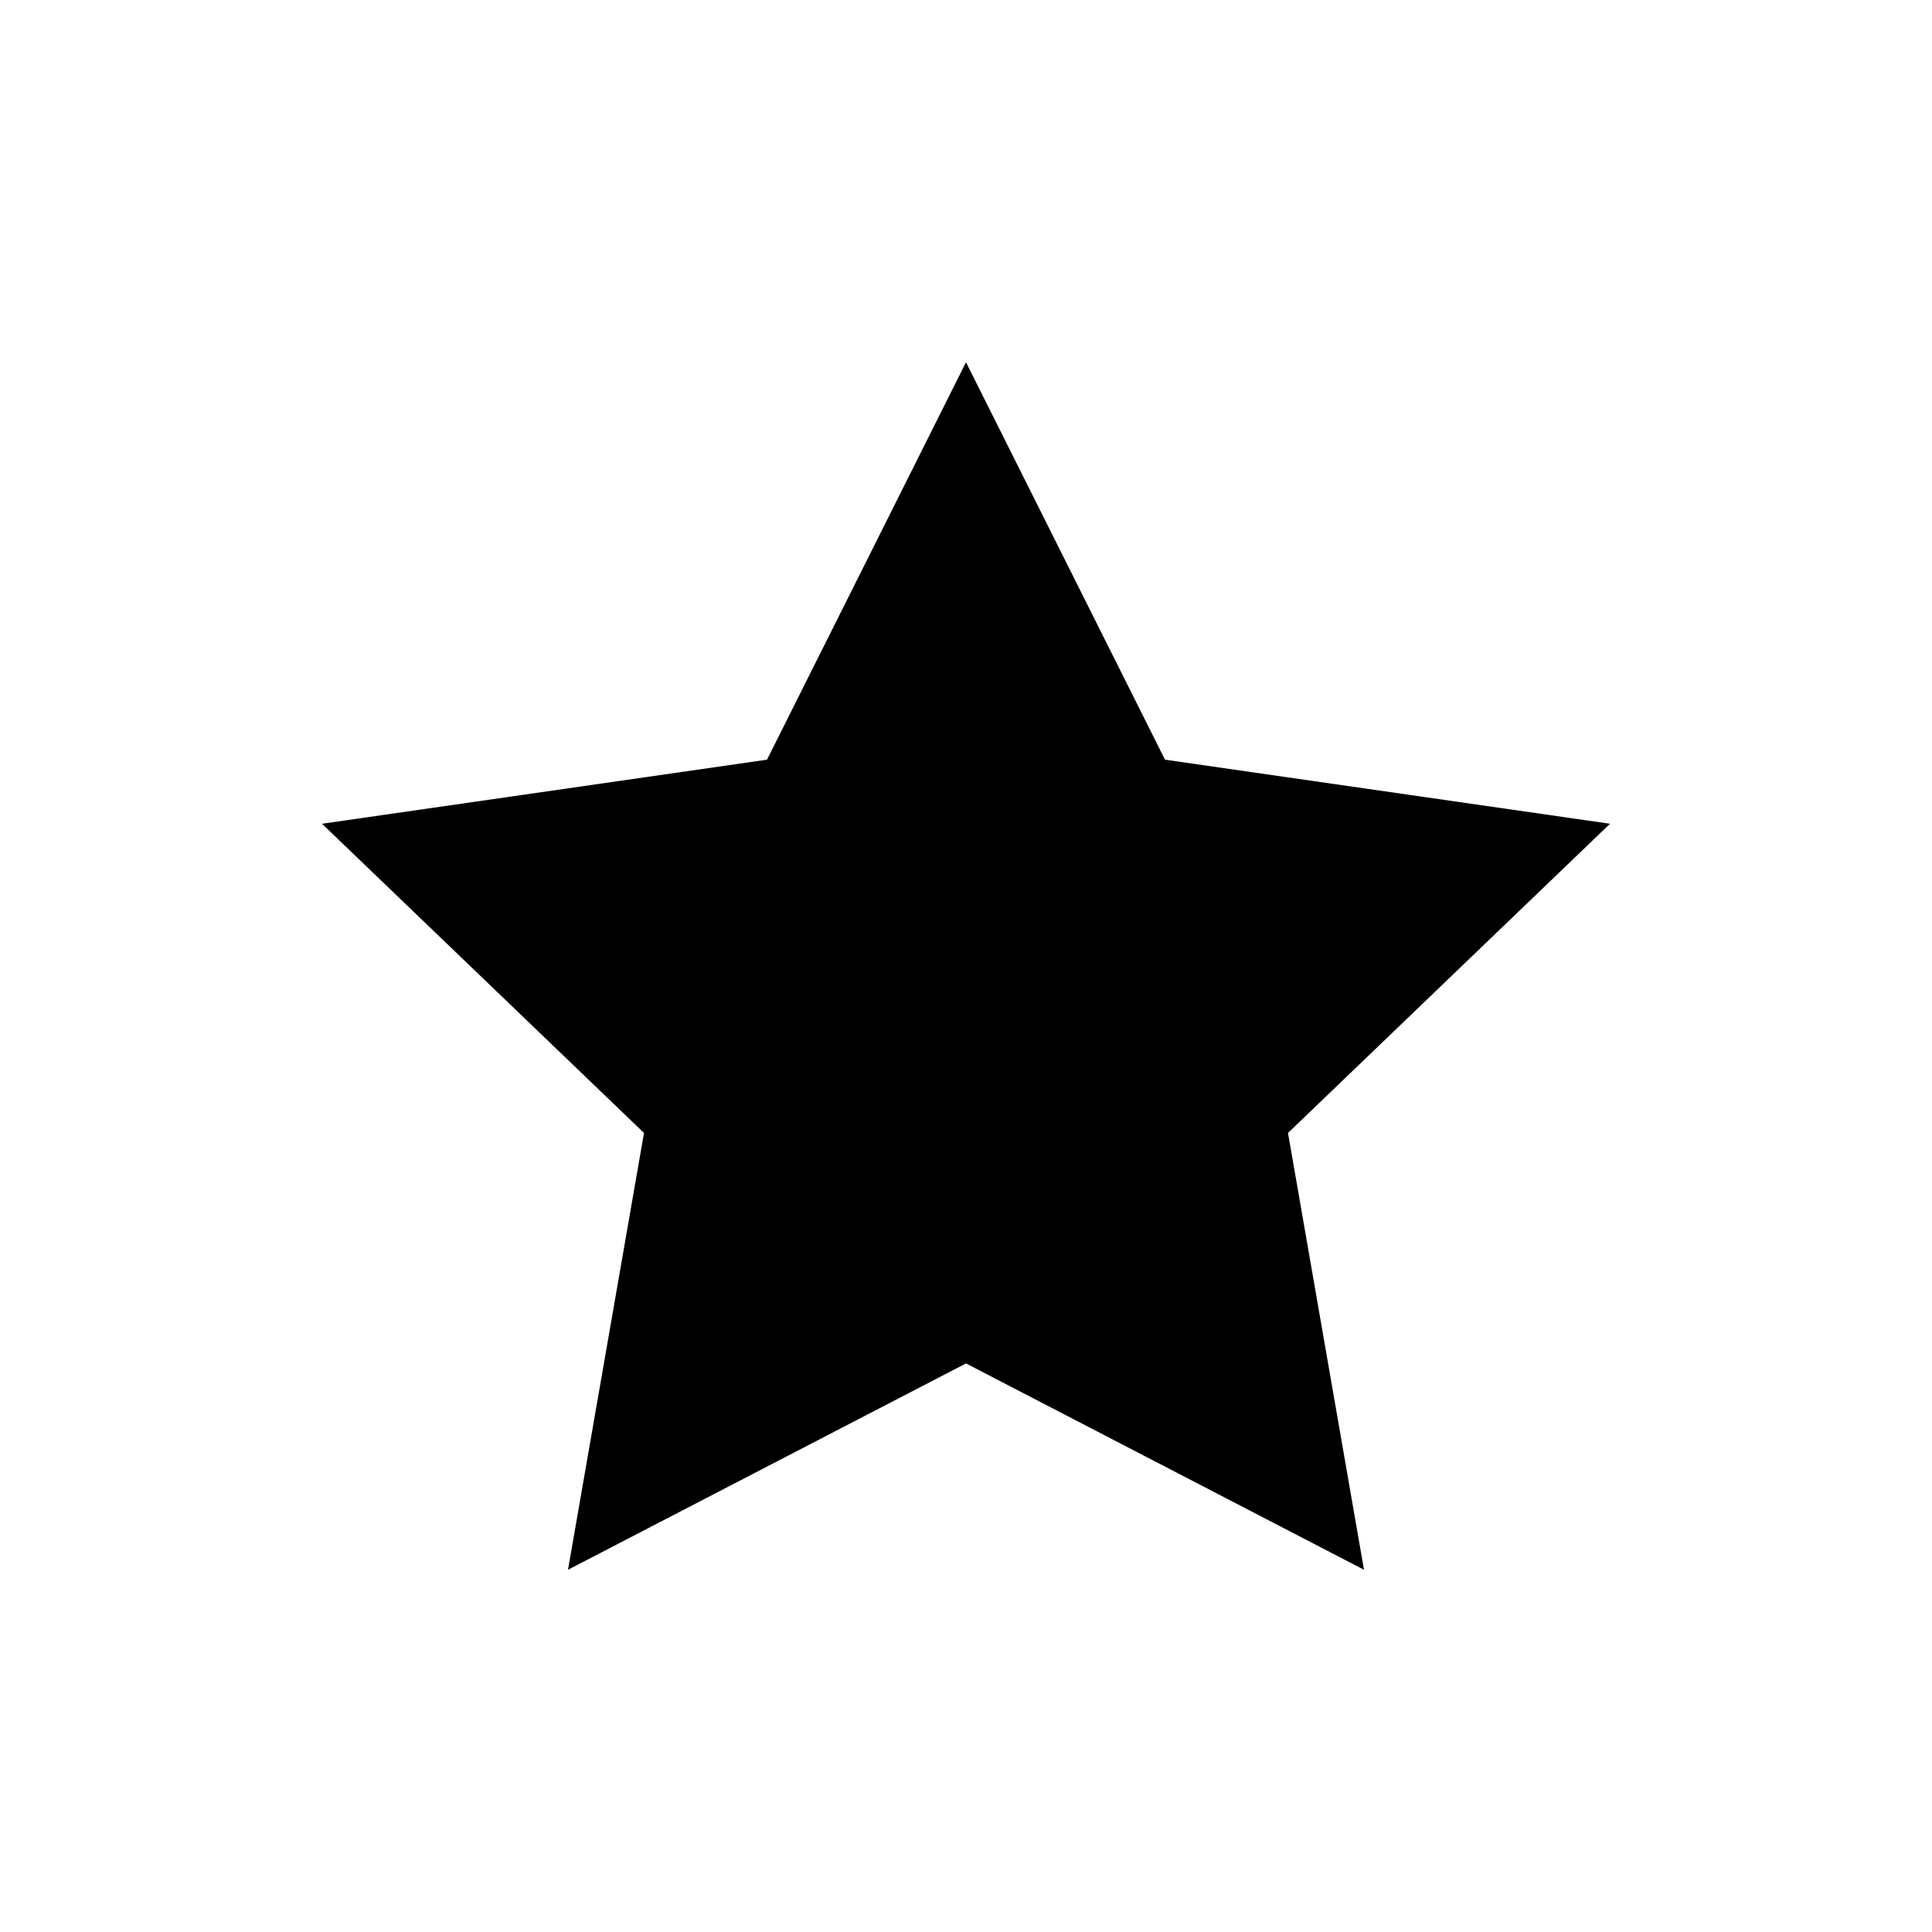 <svg width="24" height="24" viewBox="0 0 24 24" fill="none" xmlns="http://www.w3.org/2000/svg">
<path d="M12 4.5L14.472 9.437L20 10.233L16 14.074L16.944 19.5L12 16.937L7.056 19.5L8 14.074L4 10.233L9.528 9.437L12 4.5Z" fill="currentColor"/>
</svg>
